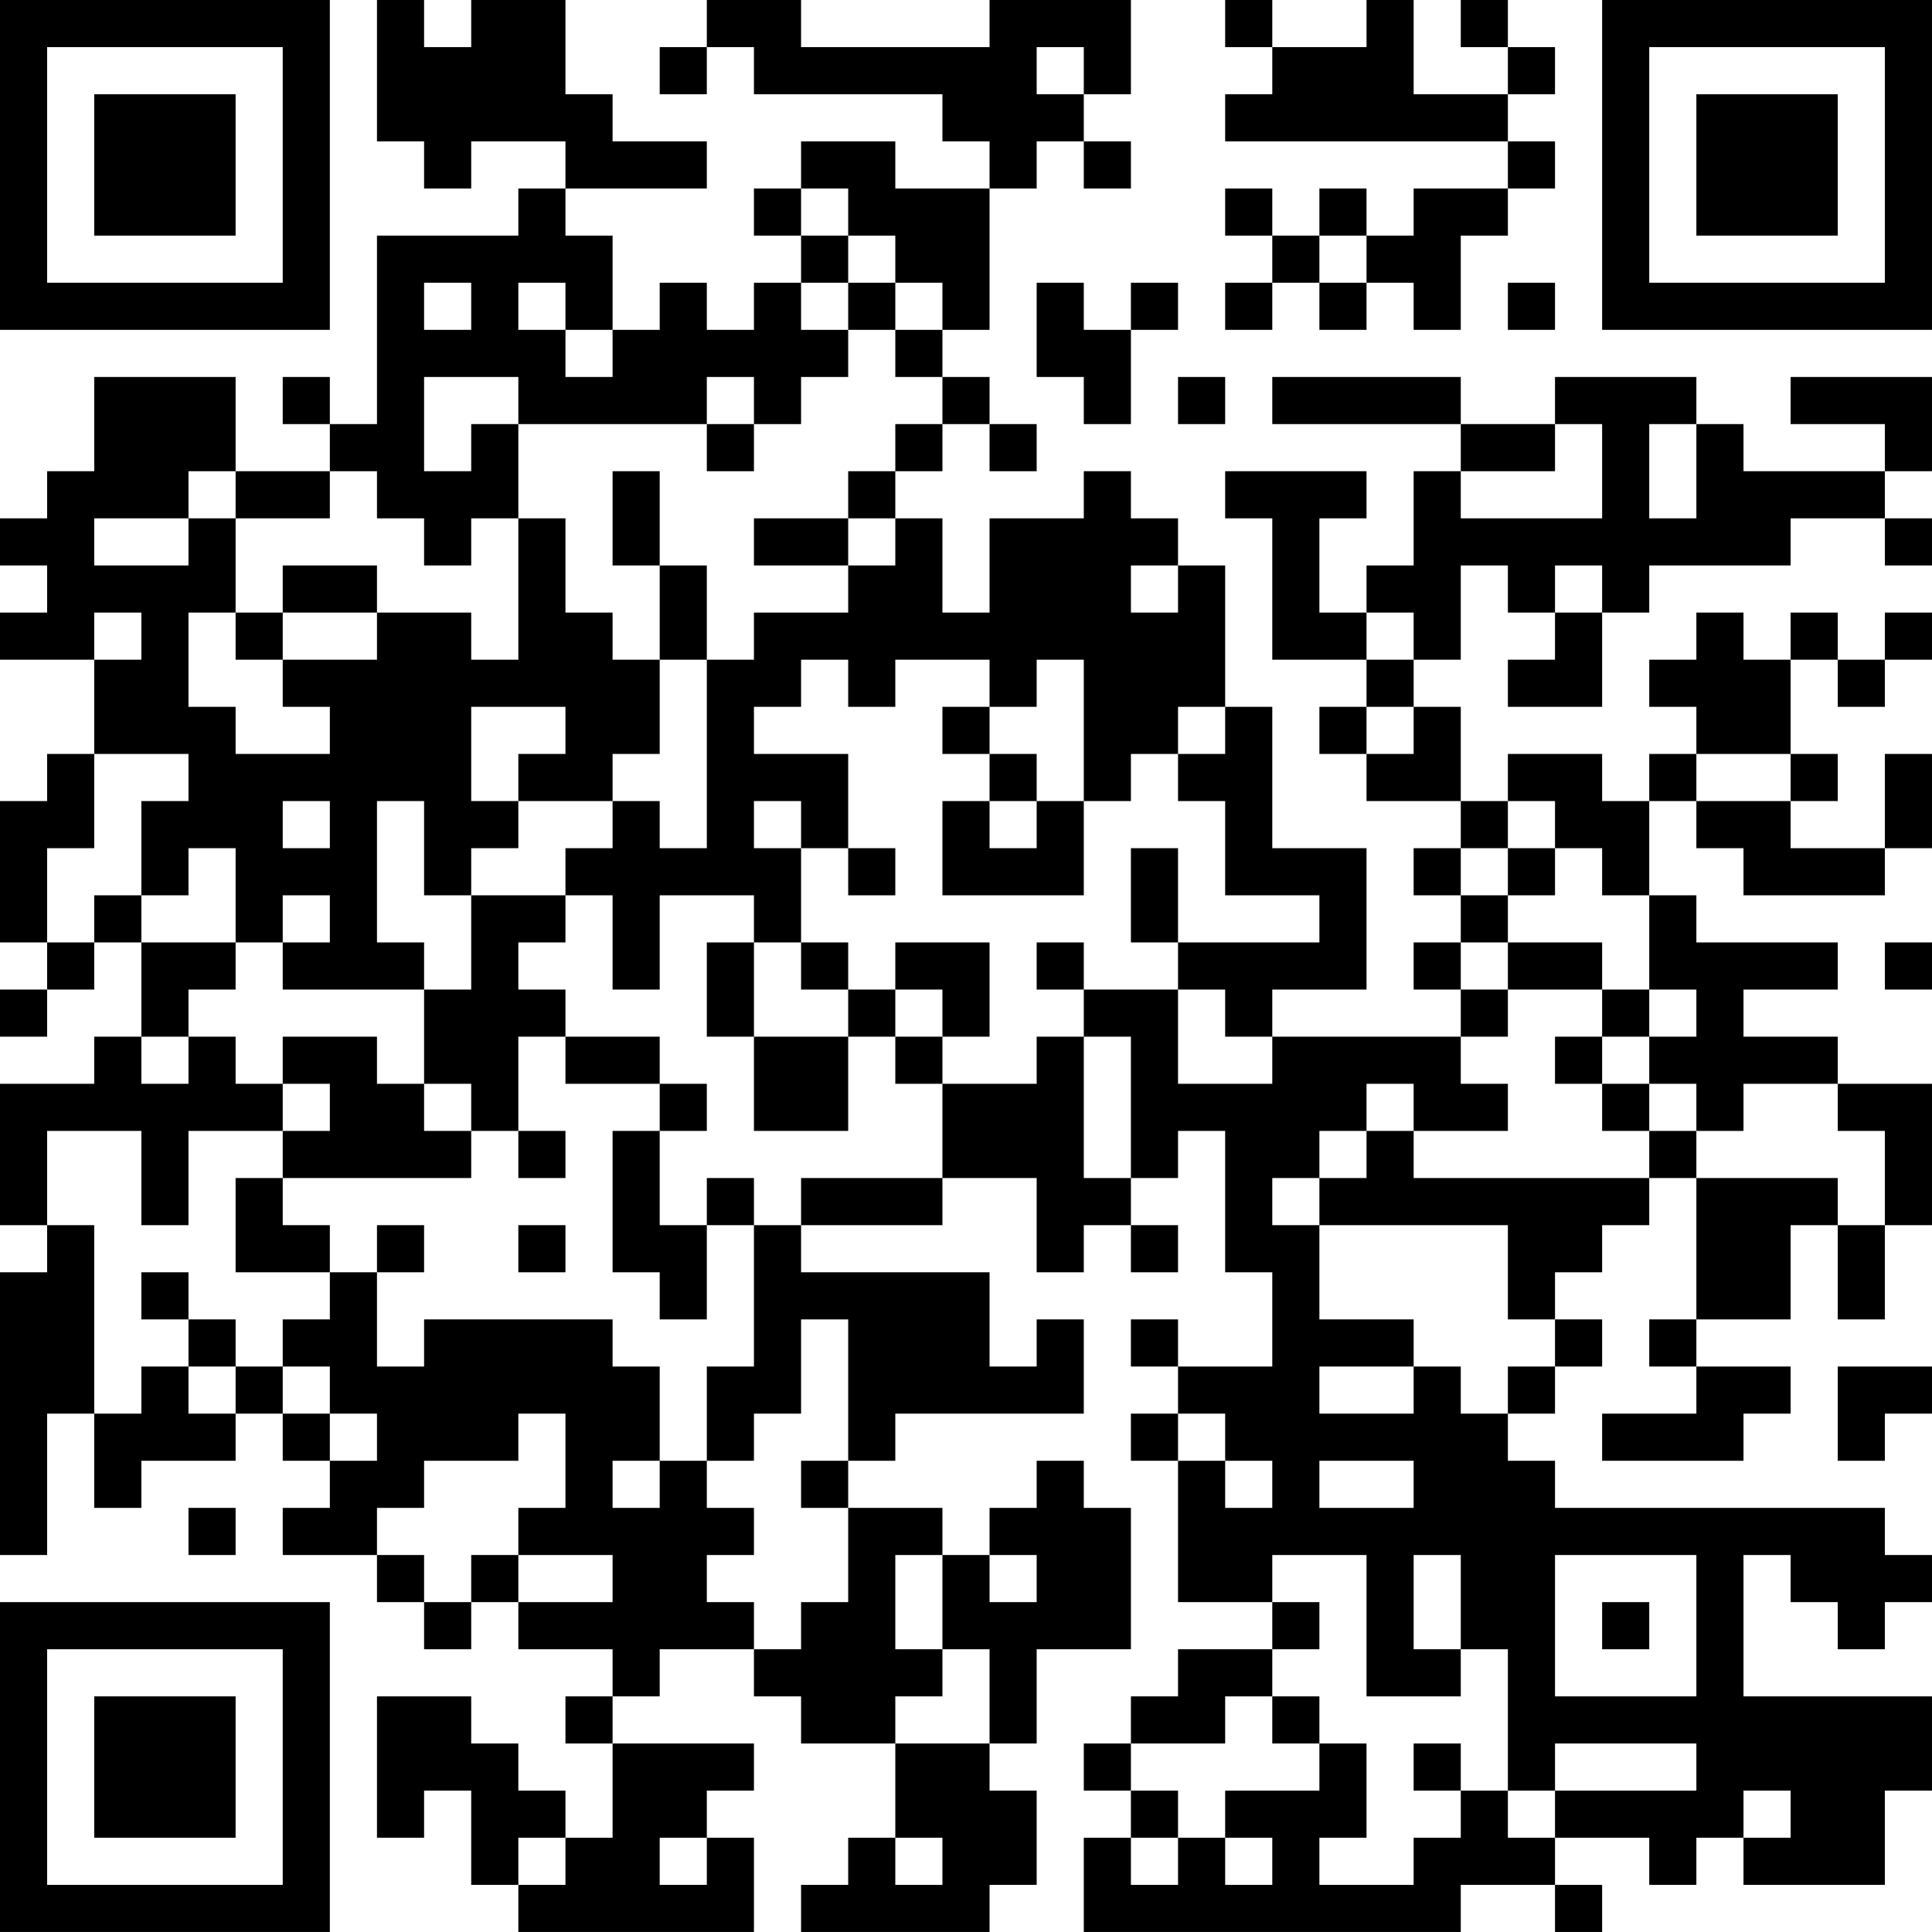 <?xml version="1.0" encoding="UTF-8"?>
<svg xmlns="http://www.w3.org/2000/svg" version="1.1" width="200" height="200" viewBox="0 0 200 200"><rect x="0" y="0" width="200" height="200" fill="#ffffff"/><g transform="scale(4.878)"><g transform="translate(0,0)"><path fill-rule="evenodd" d="M8 0L8 3L9 3L9 4L10 4L10 3L12 3L12 4L11 4L11 5L8 5L8 9L7 9L7 8L6 8L6 9L7 9L7 10L5 10L5 8L2 8L2 10L1 10L1 11L0 11L0 12L1 12L1 13L0 13L0 14L2 14L2 16L1 16L1 17L0 17L0 20L1 20L1 21L0 21L0 22L1 22L1 21L2 21L2 20L3 20L3 22L2 22L2 23L0 23L0 26L1 26L1 27L0 27L0 33L1 33L1 30L2 30L2 32L3 32L3 31L5 31L5 30L6 30L6 31L7 31L7 32L6 32L6 33L8 33L8 34L9 34L9 35L10 35L10 34L11 34L11 35L13 35L13 36L12 36L12 37L13 37L13 39L12 39L12 38L11 38L11 37L10 37L10 36L8 36L8 39L9 39L9 38L10 38L10 40L11 40L11 41L16 41L16 39L15 39L15 38L16 38L16 37L13 37L13 36L14 36L14 35L16 35L16 36L17 36L17 37L19 37L19 39L18 39L18 40L17 40L17 41L21 41L21 40L22 40L22 38L21 38L21 37L22 37L22 35L24 35L24 32L23 32L23 31L22 31L22 32L21 32L21 33L20 33L20 32L18 32L18 31L19 31L19 30L23 30L23 28L22 28L22 29L21 29L21 27L17 27L17 26L20 26L20 25L22 25L22 27L23 27L23 26L24 26L24 27L25 27L25 26L24 26L24 25L25 25L25 24L26 24L26 27L27 27L27 29L25 29L25 28L24 28L24 29L25 29L25 30L24 30L24 31L25 31L25 34L27 34L27 35L25 35L25 36L24 36L24 37L23 37L23 38L24 38L24 39L23 39L23 41L31 41L31 40L33 40L33 41L34 41L34 40L33 40L33 39L35 39L35 40L36 40L36 39L37 39L37 40L40 40L40 38L41 38L41 36L37 36L37 33L38 33L38 34L39 34L39 35L40 35L40 34L41 34L41 33L40 33L40 32L33 32L33 31L32 31L32 30L33 30L33 29L34 29L34 28L33 28L33 27L34 27L34 26L35 26L35 25L36 25L36 28L35 28L35 29L36 29L36 30L34 30L34 31L37 31L37 30L38 30L38 29L36 29L36 28L38 28L38 26L39 26L39 28L40 28L40 26L41 26L41 23L39 23L39 22L37 22L37 21L39 21L39 20L36 20L36 19L35 19L35 17L36 17L36 18L37 18L37 19L40 19L40 18L41 18L41 16L40 16L40 18L38 18L38 17L39 17L39 16L38 16L38 14L39 14L39 15L40 15L40 14L41 14L41 13L40 13L40 14L39 14L39 13L38 13L38 14L37 14L37 13L36 13L36 14L35 14L35 15L36 15L36 16L35 16L35 17L34 17L34 16L32 16L32 17L31 17L31 15L30 15L30 14L31 14L31 12L32 12L32 13L33 13L33 14L32 14L32 15L34 15L34 13L35 13L35 12L38 12L38 11L40 11L40 12L41 12L41 11L40 11L40 10L41 10L41 8L38 8L38 9L40 9L40 10L37 10L37 9L36 9L36 8L33 8L33 9L31 9L31 8L27 8L27 9L31 9L31 10L30 10L30 12L29 12L29 13L28 13L28 11L29 11L29 10L26 10L26 11L27 11L27 14L29 14L29 15L28 15L28 16L29 16L29 17L31 17L31 18L30 18L30 19L31 19L31 20L30 20L30 21L31 21L31 22L27 22L27 21L29 21L29 18L27 18L27 15L26 15L26 12L25 12L25 11L24 11L24 10L23 10L23 11L21 11L21 13L20 13L20 11L19 11L19 10L20 10L20 9L21 9L21 10L22 10L22 9L21 9L21 8L20 8L20 7L21 7L21 4L22 4L22 3L23 3L23 4L24 4L24 3L23 3L23 2L24 2L24 0L21 0L21 1L17 1L17 0L15 0L15 1L14 1L14 2L15 2L15 1L16 1L16 2L20 2L20 3L21 3L21 4L19 4L19 3L17 3L17 4L16 4L16 5L17 5L17 6L16 6L16 7L15 7L15 6L14 6L14 7L13 7L13 5L12 5L12 4L15 4L15 3L13 3L13 2L12 2L12 0L10 0L10 1L9 1L9 0ZM26 0L26 1L27 1L27 2L26 2L26 3L32 3L32 4L30 4L30 5L29 5L29 4L28 4L28 5L27 5L27 4L26 4L26 5L27 5L27 6L26 6L26 7L27 7L27 6L28 6L28 7L29 7L29 6L30 6L30 7L31 7L31 5L32 5L32 4L33 4L33 3L32 3L32 2L33 2L33 1L32 1L32 0L31 0L31 1L32 1L32 2L30 2L30 0L29 0L29 1L27 1L27 0ZM22 1L22 2L23 2L23 1ZM17 4L17 5L18 5L18 6L17 6L17 7L18 7L18 8L17 8L17 9L16 9L16 8L15 8L15 9L11 9L11 8L9 8L9 10L10 10L10 9L11 9L11 11L10 11L10 12L9 12L9 11L8 11L8 10L7 10L7 11L5 11L5 10L4 10L4 11L2 11L2 12L4 12L4 11L5 11L5 13L4 13L4 15L5 15L5 16L7 16L7 15L6 15L6 14L8 14L8 13L10 13L10 14L11 14L11 11L12 11L12 13L13 13L13 14L14 14L14 16L13 16L13 17L11 17L11 16L12 16L12 15L10 15L10 17L11 17L11 18L10 18L10 19L9 19L9 17L8 17L8 20L9 20L9 21L6 21L6 20L7 20L7 19L6 19L6 20L5 20L5 18L4 18L4 19L3 19L3 17L4 17L4 16L2 16L2 18L1 18L1 20L2 20L2 19L3 19L3 20L5 20L5 21L4 21L4 22L3 22L3 23L4 23L4 22L5 22L5 23L6 23L6 24L4 24L4 26L3 26L3 24L1 24L1 26L2 26L2 30L3 30L3 29L4 29L4 30L5 30L5 29L6 29L6 30L7 30L7 31L8 31L8 30L7 30L7 29L6 29L6 28L7 28L7 27L8 27L8 29L9 29L9 28L13 28L13 29L14 29L14 31L13 31L13 32L14 32L14 31L15 31L15 32L16 32L16 33L15 33L15 34L16 34L16 35L17 35L17 34L18 34L18 32L17 32L17 31L18 31L18 28L17 28L17 30L16 30L16 31L15 31L15 29L16 29L16 26L17 26L17 25L20 25L20 23L22 23L22 22L23 22L23 25L24 25L24 22L23 22L23 21L25 21L25 23L27 23L27 22L26 22L26 21L25 21L25 20L28 20L28 19L26 19L26 17L25 17L25 16L26 16L26 15L25 15L25 16L24 16L24 17L23 17L23 14L22 14L22 15L21 15L21 14L19 14L19 15L18 15L18 14L17 14L17 15L16 15L16 16L18 16L18 18L17 18L17 17L16 17L16 18L17 18L17 20L16 20L16 19L14 19L14 21L13 21L13 19L12 19L12 18L13 18L13 17L14 17L14 18L15 18L15 14L16 14L16 13L18 13L18 12L19 12L19 11L18 11L18 10L19 10L19 9L20 9L20 8L19 8L19 7L20 7L20 6L19 6L19 5L18 5L18 4ZM28 5L28 6L29 6L29 5ZM9 6L9 7L10 7L10 6ZM11 6L11 7L12 7L12 8L13 8L13 7L12 7L12 6ZM18 6L18 7L19 7L19 6ZM22 6L22 8L23 8L23 9L24 9L24 7L25 7L25 6L24 6L24 7L23 7L23 6ZM32 6L32 7L33 7L33 6ZM25 8L25 9L26 9L26 8ZM15 9L15 10L16 10L16 9ZM33 9L33 10L31 10L31 11L34 11L34 9ZM35 9L35 11L36 11L36 9ZM13 10L13 12L14 12L14 14L15 14L15 12L14 12L14 10ZM16 11L16 12L18 12L18 11ZM6 12L6 13L5 13L5 14L6 14L6 13L8 13L8 12ZM24 12L24 13L25 13L25 12ZM33 12L33 13L34 13L34 12ZM2 13L2 14L3 14L3 13ZM29 13L29 14L30 14L30 13ZM20 15L20 16L21 16L21 17L20 17L20 19L23 19L23 17L22 17L22 16L21 16L21 15ZM29 15L29 16L30 16L30 15ZM36 16L36 17L38 17L38 16ZM6 17L6 18L7 18L7 17ZM21 17L21 18L22 18L22 17ZM32 17L32 18L31 18L31 19L32 19L32 20L31 20L31 21L32 21L32 22L31 22L31 23L32 23L32 24L30 24L30 23L29 23L29 24L28 24L28 25L27 25L27 26L28 26L28 28L30 28L30 29L28 29L28 30L30 30L30 29L31 29L31 30L32 30L32 29L33 29L33 28L32 28L32 26L28 26L28 25L29 25L29 24L30 24L30 25L35 25L35 24L36 24L36 25L39 25L39 26L40 26L40 24L39 24L39 23L37 23L37 24L36 24L36 23L35 23L35 22L36 22L36 21L35 21L35 19L34 19L34 18L33 18L33 17ZM18 18L18 19L19 19L19 18ZM24 18L24 20L25 20L25 18ZM32 18L32 19L33 19L33 18ZM10 19L10 21L9 21L9 23L8 23L8 22L6 22L6 23L7 23L7 24L6 24L6 25L5 25L5 27L7 27L7 26L6 26L6 25L10 25L10 24L11 24L11 25L12 25L12 24L11 24L11 22L12 22L12 23L14 23L14 24L13 24L13 27L14 27L14 28L15 28L15 26L16 26L16 25L15 25L15 26L14 26L14 24L15 24L15 23L14 23L14 22L12 22L12 21L11 21L11 20L12 20L12 19ZM15 20L15 22L16 22L16 24L18 24L18 22L19 22L19 23L20 23L20 22L21 22L21 20L19 20L19 21L18 21L18 20L17 20L17 21L18 21L18 22L16 22L16 20ZM22 20L22 21L23 21L23 20ZM32 20L32 21L34 21L34 22L33 22L33 23L34 23L34 24L35 24L35 23L34 23L34 22L35 22L35 21L34 21L34 20ZM40 20L40 21L41 21L41 20ZM19 21L19 22L20 22L20 21ZM9 23L9 24L10 24L10 23ZM8 26L8 27L9 27L9 26ZM11 26L11 27L12 27L12 26ZM3 27L3 28L4 28L4 29L5 29L5 28L4 28L4 27ZM39 29L39 31L40 31L40 30L41 30L41 29ZM11 30L11 31L9 31L9 32L8 32L8 33L9 33L9 34L10 34L10 33L11 33L11 34L13 34L13 33L11 33L11 32L12 32L12 30ZM25 30L25 31L26 31L26 32L27 32L27 31L26 31L26 30ZM28 31L28 32L30 32L30 31ZM4 32L4 33L5 33L5 32ZM19 33L19 35L20 35L20 36L19 36L19 37L21 37L21 35L20 35L20 33ZM21 33L21 34L22 34L22 33ZM27 33L27 34L28 34L28 35L27 35L27 36L26 36L26 37L24 37L24 38L25 38L25 39L24 39L24 40L25 40L25 39L26 39L26 40L27 40L27 39L26 39L26 38L28 38L28 37L29 37L29 39L28 39L28 40L30 40L30 39L31 39L31 38L32 38L32 39L33 39L33 38L36 38L36 37L33 37L33 38L32 38L32 35L31 35L31 33L30 33L30 35L31 35L31 36L29 36L29 33ZM33 33L33 36L36 36L36 33ZM34 34L34 35L35 35L35 34ZM27 36L27 37L28 37L28 36ZM30 37L30 38L31 38L31 37ZM37 38L37 39L38 39L38 38ZM11 39L11 40L12 40L12 39ZM14 39L14 40L15 40L15 39ZM19 39L19 40L20 40L20 39ZM0 0L0 7L7 7L7 0ZM1 1L1 6L6 6L6 1ZM2 2L2 5L5 5L5 2ZM34 0L34 7L41 7L41 0ZM35 1L35 6L40 6L40 1ZM36 2L36 5L39 5L39 2ZM0 34L0 41L7 41L7 34ZM1 35L1 40L6 40L6 35ZM2 36L2 39L5 39L5 36Z" fill="#000000"/></g></g></svg>
